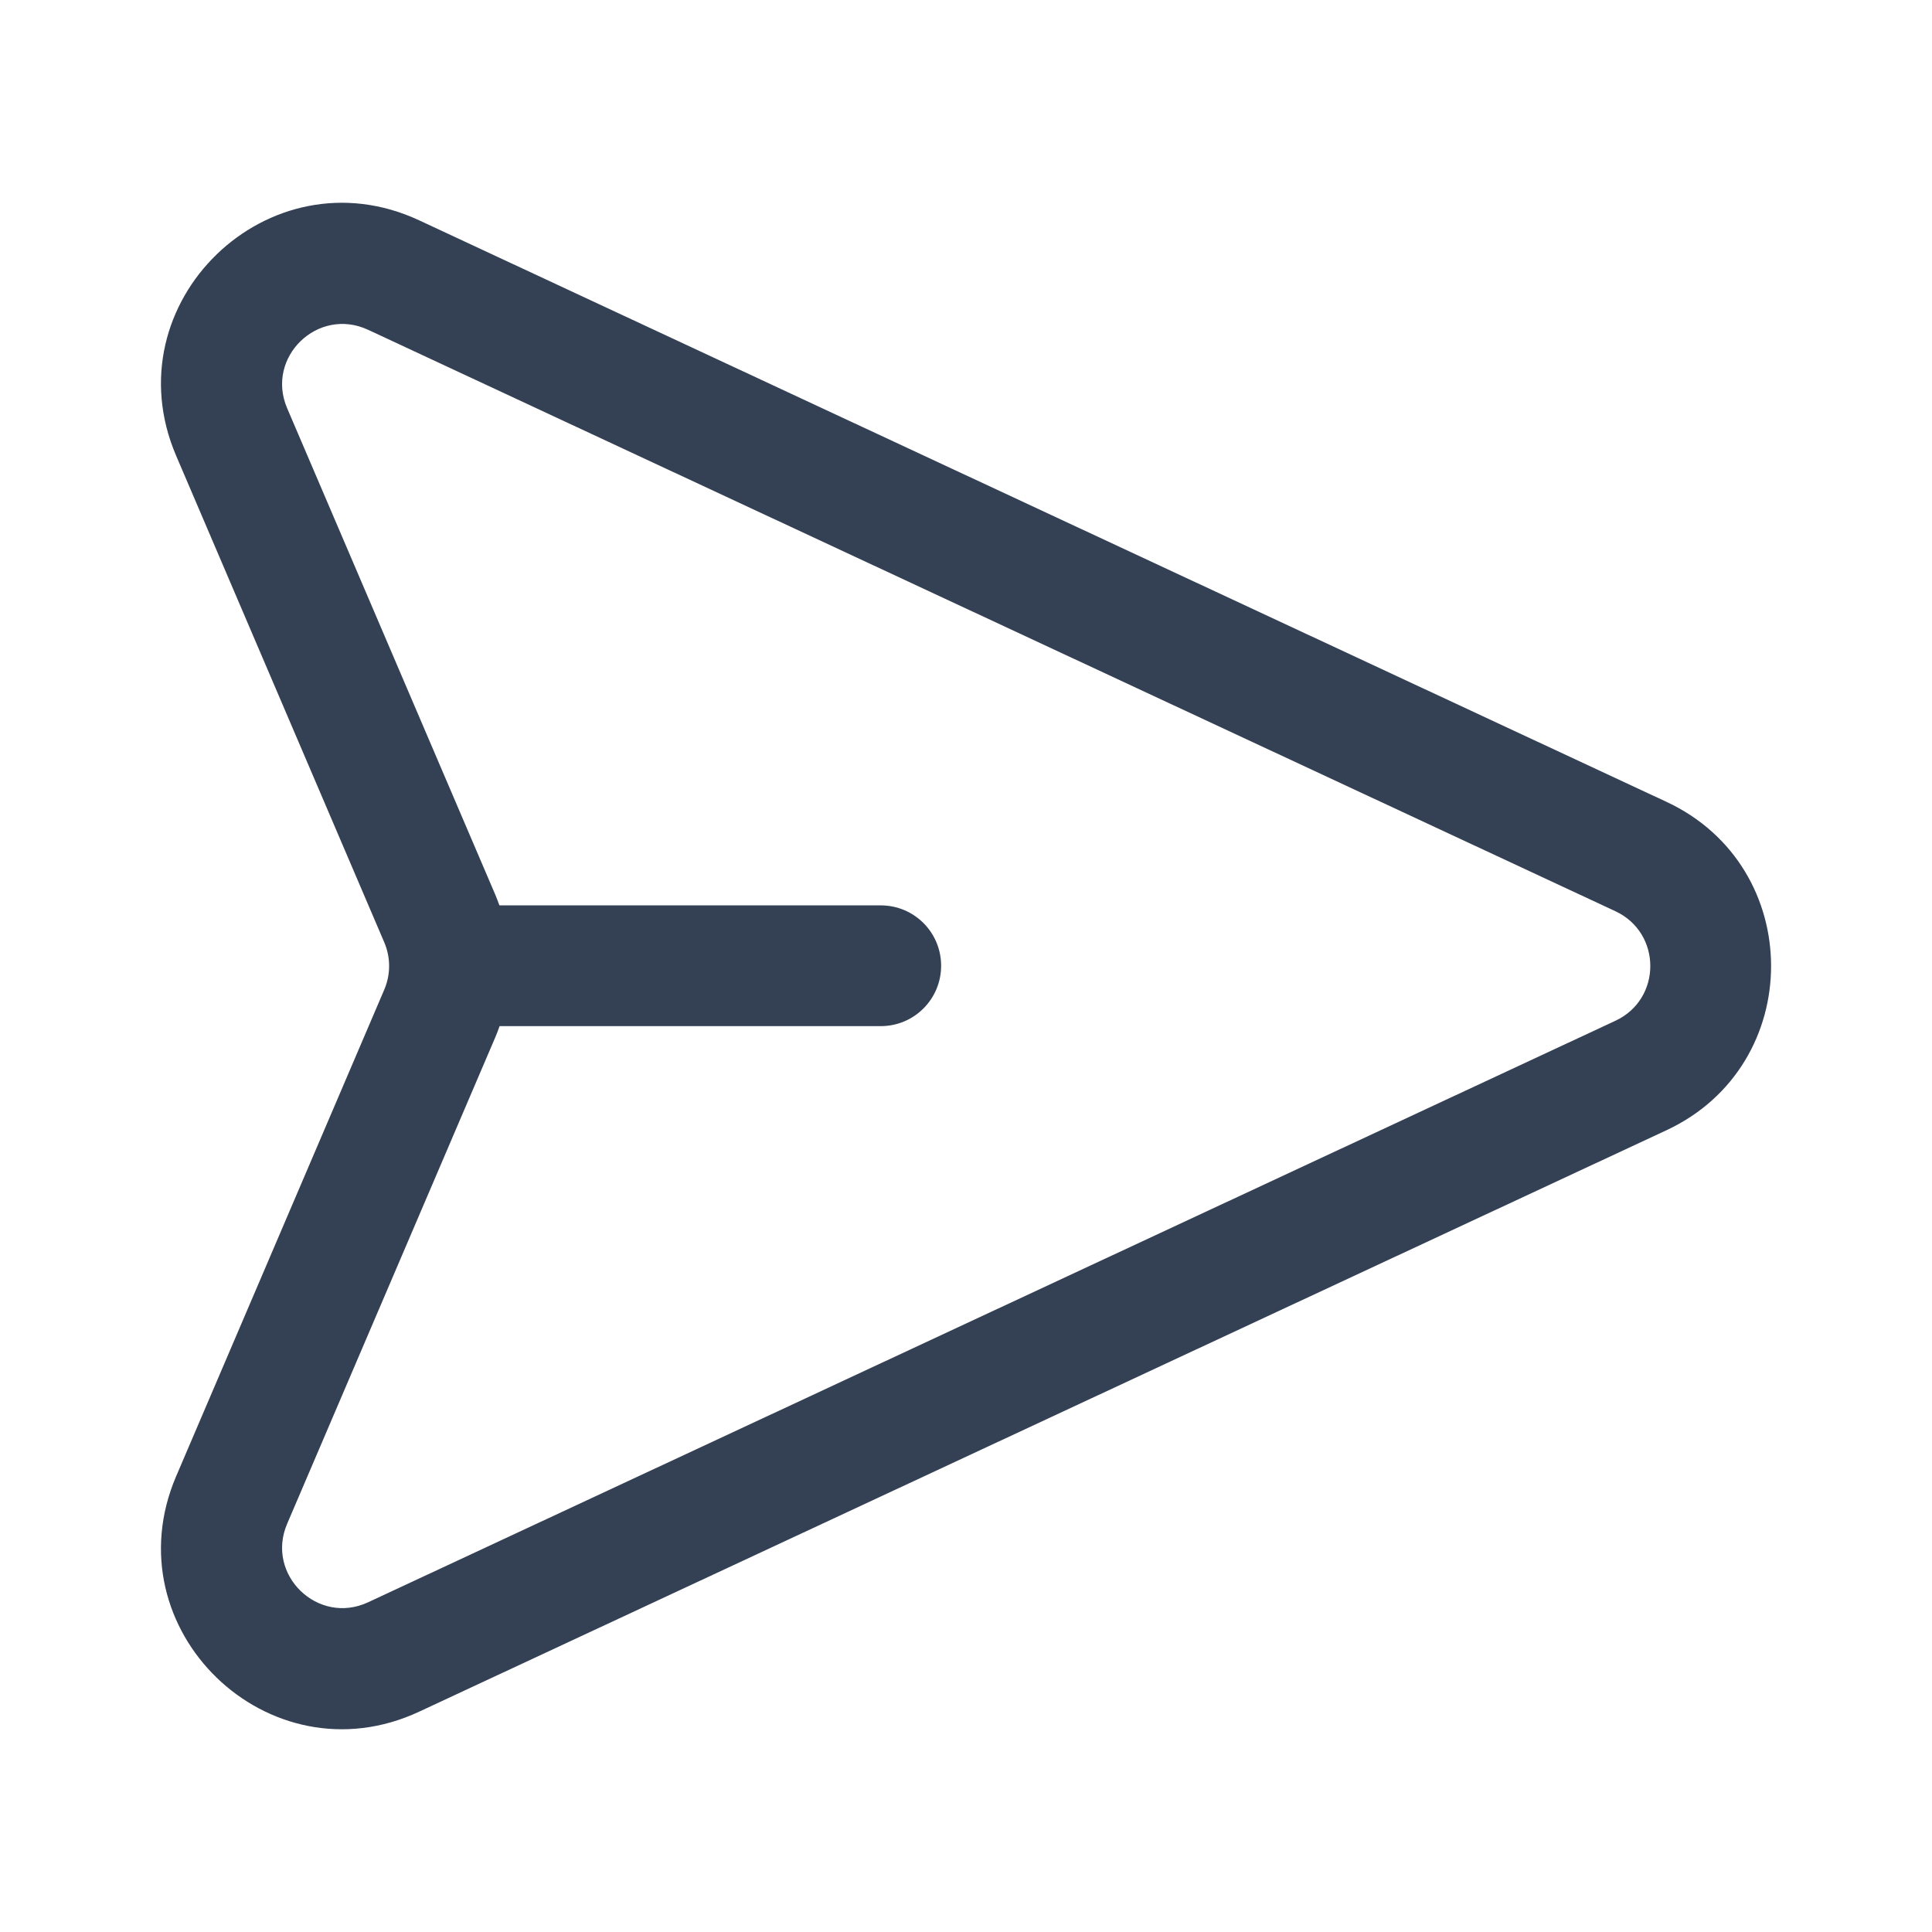 <svg width="24" height="24" viewBox="0 0 24 24" fill="none" xmlns="http://www.w3.org/2000/svg">
<path fill-rule="evenodd" clip-rule="evenodd" d="M5.207 2.737C3.336 1.865 1.376 3.763 2.188 5.661L4.773 11.705C4.854 11.894 4.854 12.107 4.773 12.295L2.188 18.339C1.376 20.238 3.336 22.136 5.207 21.263L20.702 14.04C22.434 13.232 22.434 10.769 20.702 9.961L5.207 2.737ZM3.567 5.071C3.296 4.438 3.949 3.806 4.573 4.097L20.068 11.32C20.645 11.59 20.645 12.411 20.068 12.68L4.573 19.904C3.949 20.195 3.296 19.562 3.567 18.929L6.153 12.885C6.172 12.839 6.19 12.793 6.206 12.747L10.941 12.747C11.356 12.747 11.691 12.411 11.691 11.997C11.691 11.582 11.356 11.247 10.941 11.247L6.204 11.247C6.188 11.202 6.171 11.159 6.153 11.115L3.567 5.071Z" fill="#344054"/>
</svg>
